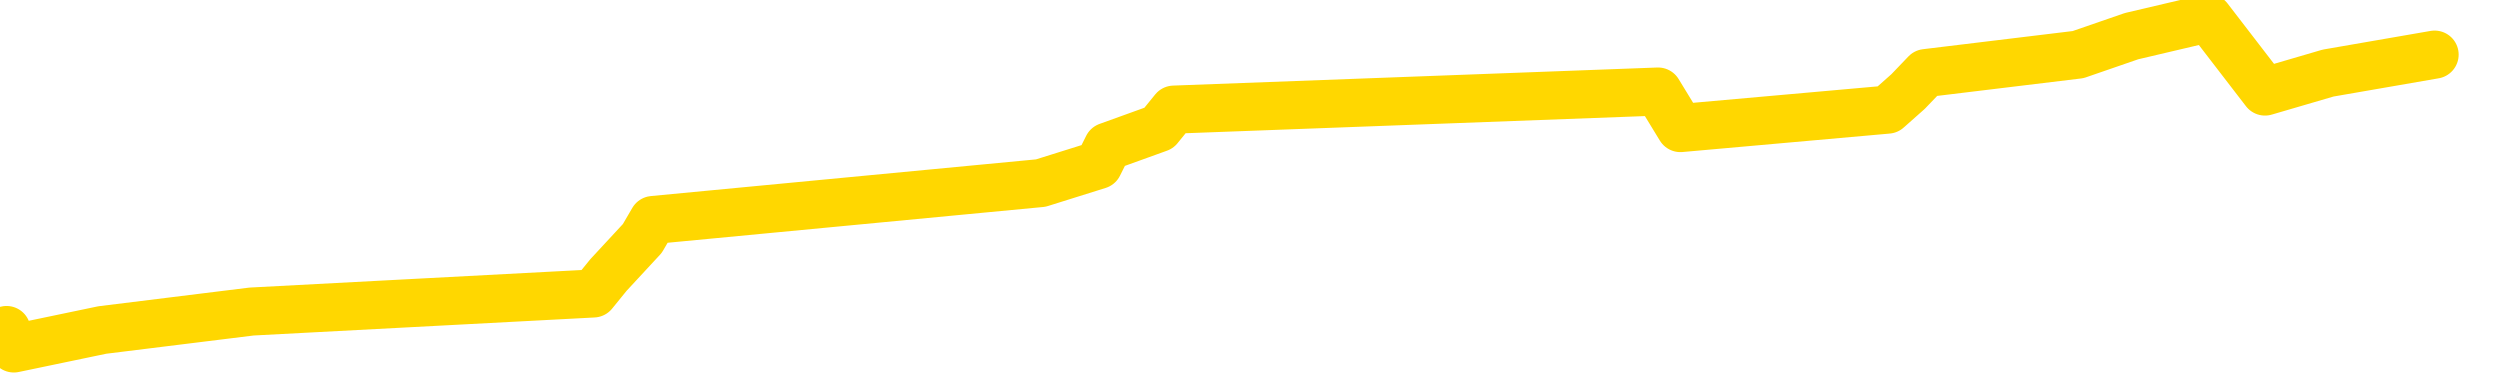 <svg xmlns="http://www.w3.org/2000/svg" version="1.1" viewBox="0 0 6500 1000">
	<path fill="none" stroke="gold" stroke-width="125" stroke-linecap="round" stroke-linejoin="round" d="M0 1526  L-32171 1526 L-31759 1431 L-31535 1479 L-31477 1431 L-31440 1336 L-31255 1240 L-30765 1145 L-30472 1097 L-30160 1049 L-29926 954 L-29873 858 L-29813 763 L-29660 715 L-29620 667 L-29487 620 L-29195 667 L-28654 620 L-28044 524 L-27996 620 L-27356 524 L-27322 572 L-26797 476 L-26664 429 L-26274 238 L-25946 142 L-25829 47 L-25617 142 L-24900 94 L-24330 47 L-24223 0 L-24049 -95 L-23827 -191 L-23426 -239 L-23400 -334 L-22472 -430 L-22385 -525 L-22302 -621 L-22232 -716 L-21935 -764 L-21783 -811 L-19893 -525 L-19792 -668 L-19530 -764 L-19236 -668 L-19095 -764 L-18846 -811 L-18810 -859 L-18652 -955 L-18188 -1002 L-17935 -1098 L-17723 -1146 L-17472 -1193 L-17123 -1289 L-16196 -1384 L-16102 -1480 L-15691 -1527 L-14520 -1575 L-13331 -1671 L-13239 -1766 L-13212 -1862 L-12945 -2005 L-12647 -2100 L-12518 -2148 L-12480 -2243 L-11666 -1909 L-11282 -1957 L-10221 -2052 L-10160 -2100 L-9895 1765 L-9424 1717 L-9231 1622 L-8968 1574 L-8631 1526 L-8495 1574 L-8040 1431 L-7296 1383 L-7279 1288 L-7114 1240 L-7045 1336 L-6529 1288 L-5501 1192 L-5304 1097 L-4816 1145 L-4454 1097 L-4045 1192 L-3660 1240 L-1956 1192 L-1858 1145 L-1786 1192 L-1725 1145 L-1541 1097 L-1204 1049 L-564 954 L-487 1049 L-425 1001 L-239 954 L-159 906 L17 858 L36 906 L266 858 L654 810 L1543 763 L1582 715 L1670 620 L1698 572 L2706 476 L2856 429 L2880 381 L3013 333 L3052 285 L4311 238 L4369 333 L4908 285 L4961 238 L5007 190 L5403 142 L5542 94 L5742 47 L5889 238 L6053 190 L6330 142" />
</svg>

